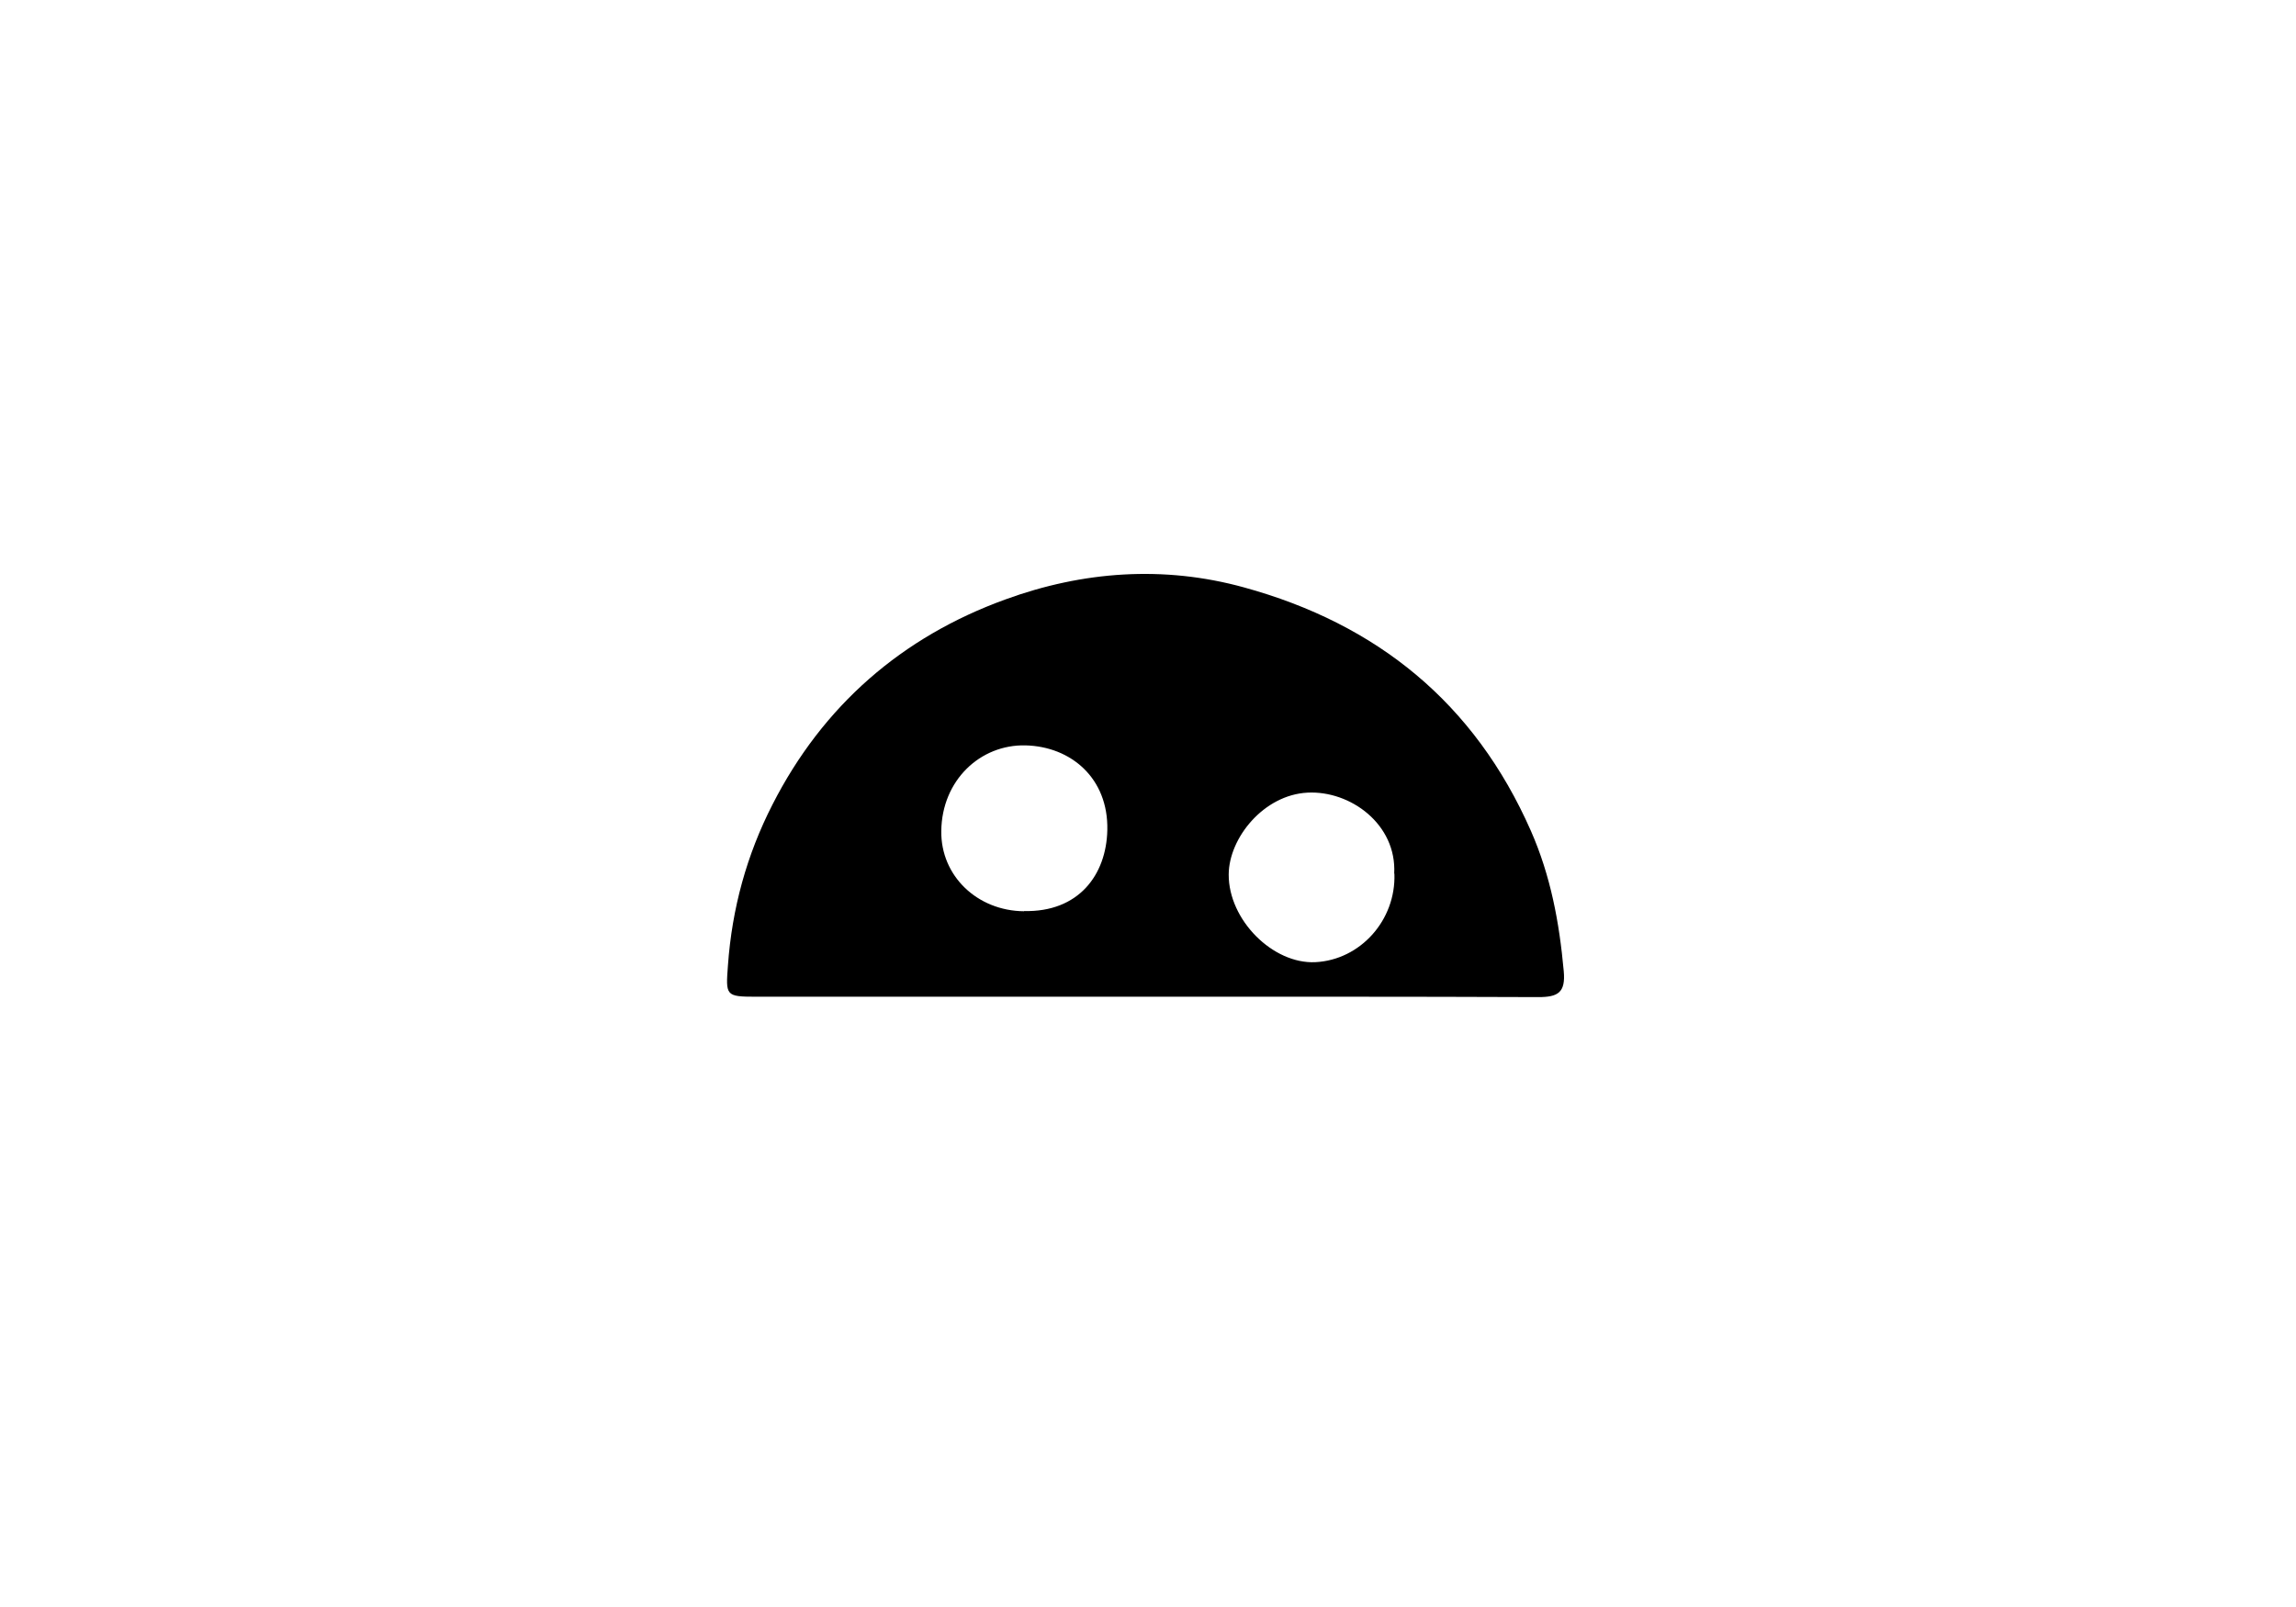 <svg width="60" height="42" viewBox="0 0 60 42" fill="none" xmlns="http://www.w3.org/2000/svg">
<path d="M29.946 26.05C26.549 26.05 23.146 26.05 19.749 26.05C18.956 26.05 18.965 26.017 19.023 25.229C19.129 23.744 19.513 22.345 20.186 21.029C21.503 18.443 23.569 16.646 26.275 15.666C28.293 14.93 30.407 14.772 32.512 15.353C35.992 16.31 38.534 18.376 40.004 21.711C40.523 22.889 40.749 24.109 40.864 25.378C40.917 25.945 40.711 26.06 40.201 26.06C36.785 26.046 33.363 26.05 29.946 26.05ZM36.434 22.831C36.501 21.543 35.29 20.659 34.17 20.716C33.022 20.774 32.114 21.903 32.109 22.855C32.104 24.047 33.267 25.2 34.372 25.147C35.55 25.089 36.482 24.047 36.439 22.836L36.434 22.831ZM26.76 23.811C28.183 23.845 28.913 22.869 28.937 21.692C28.966 20.341 27.99 19.51 26.799 19.481C25.616 19.453 24.612 20.394 24.598 21.721C24.583 22.893 25.539 23.806 26.76 23.816V23.811Z" fill="black"/>
</svg>
